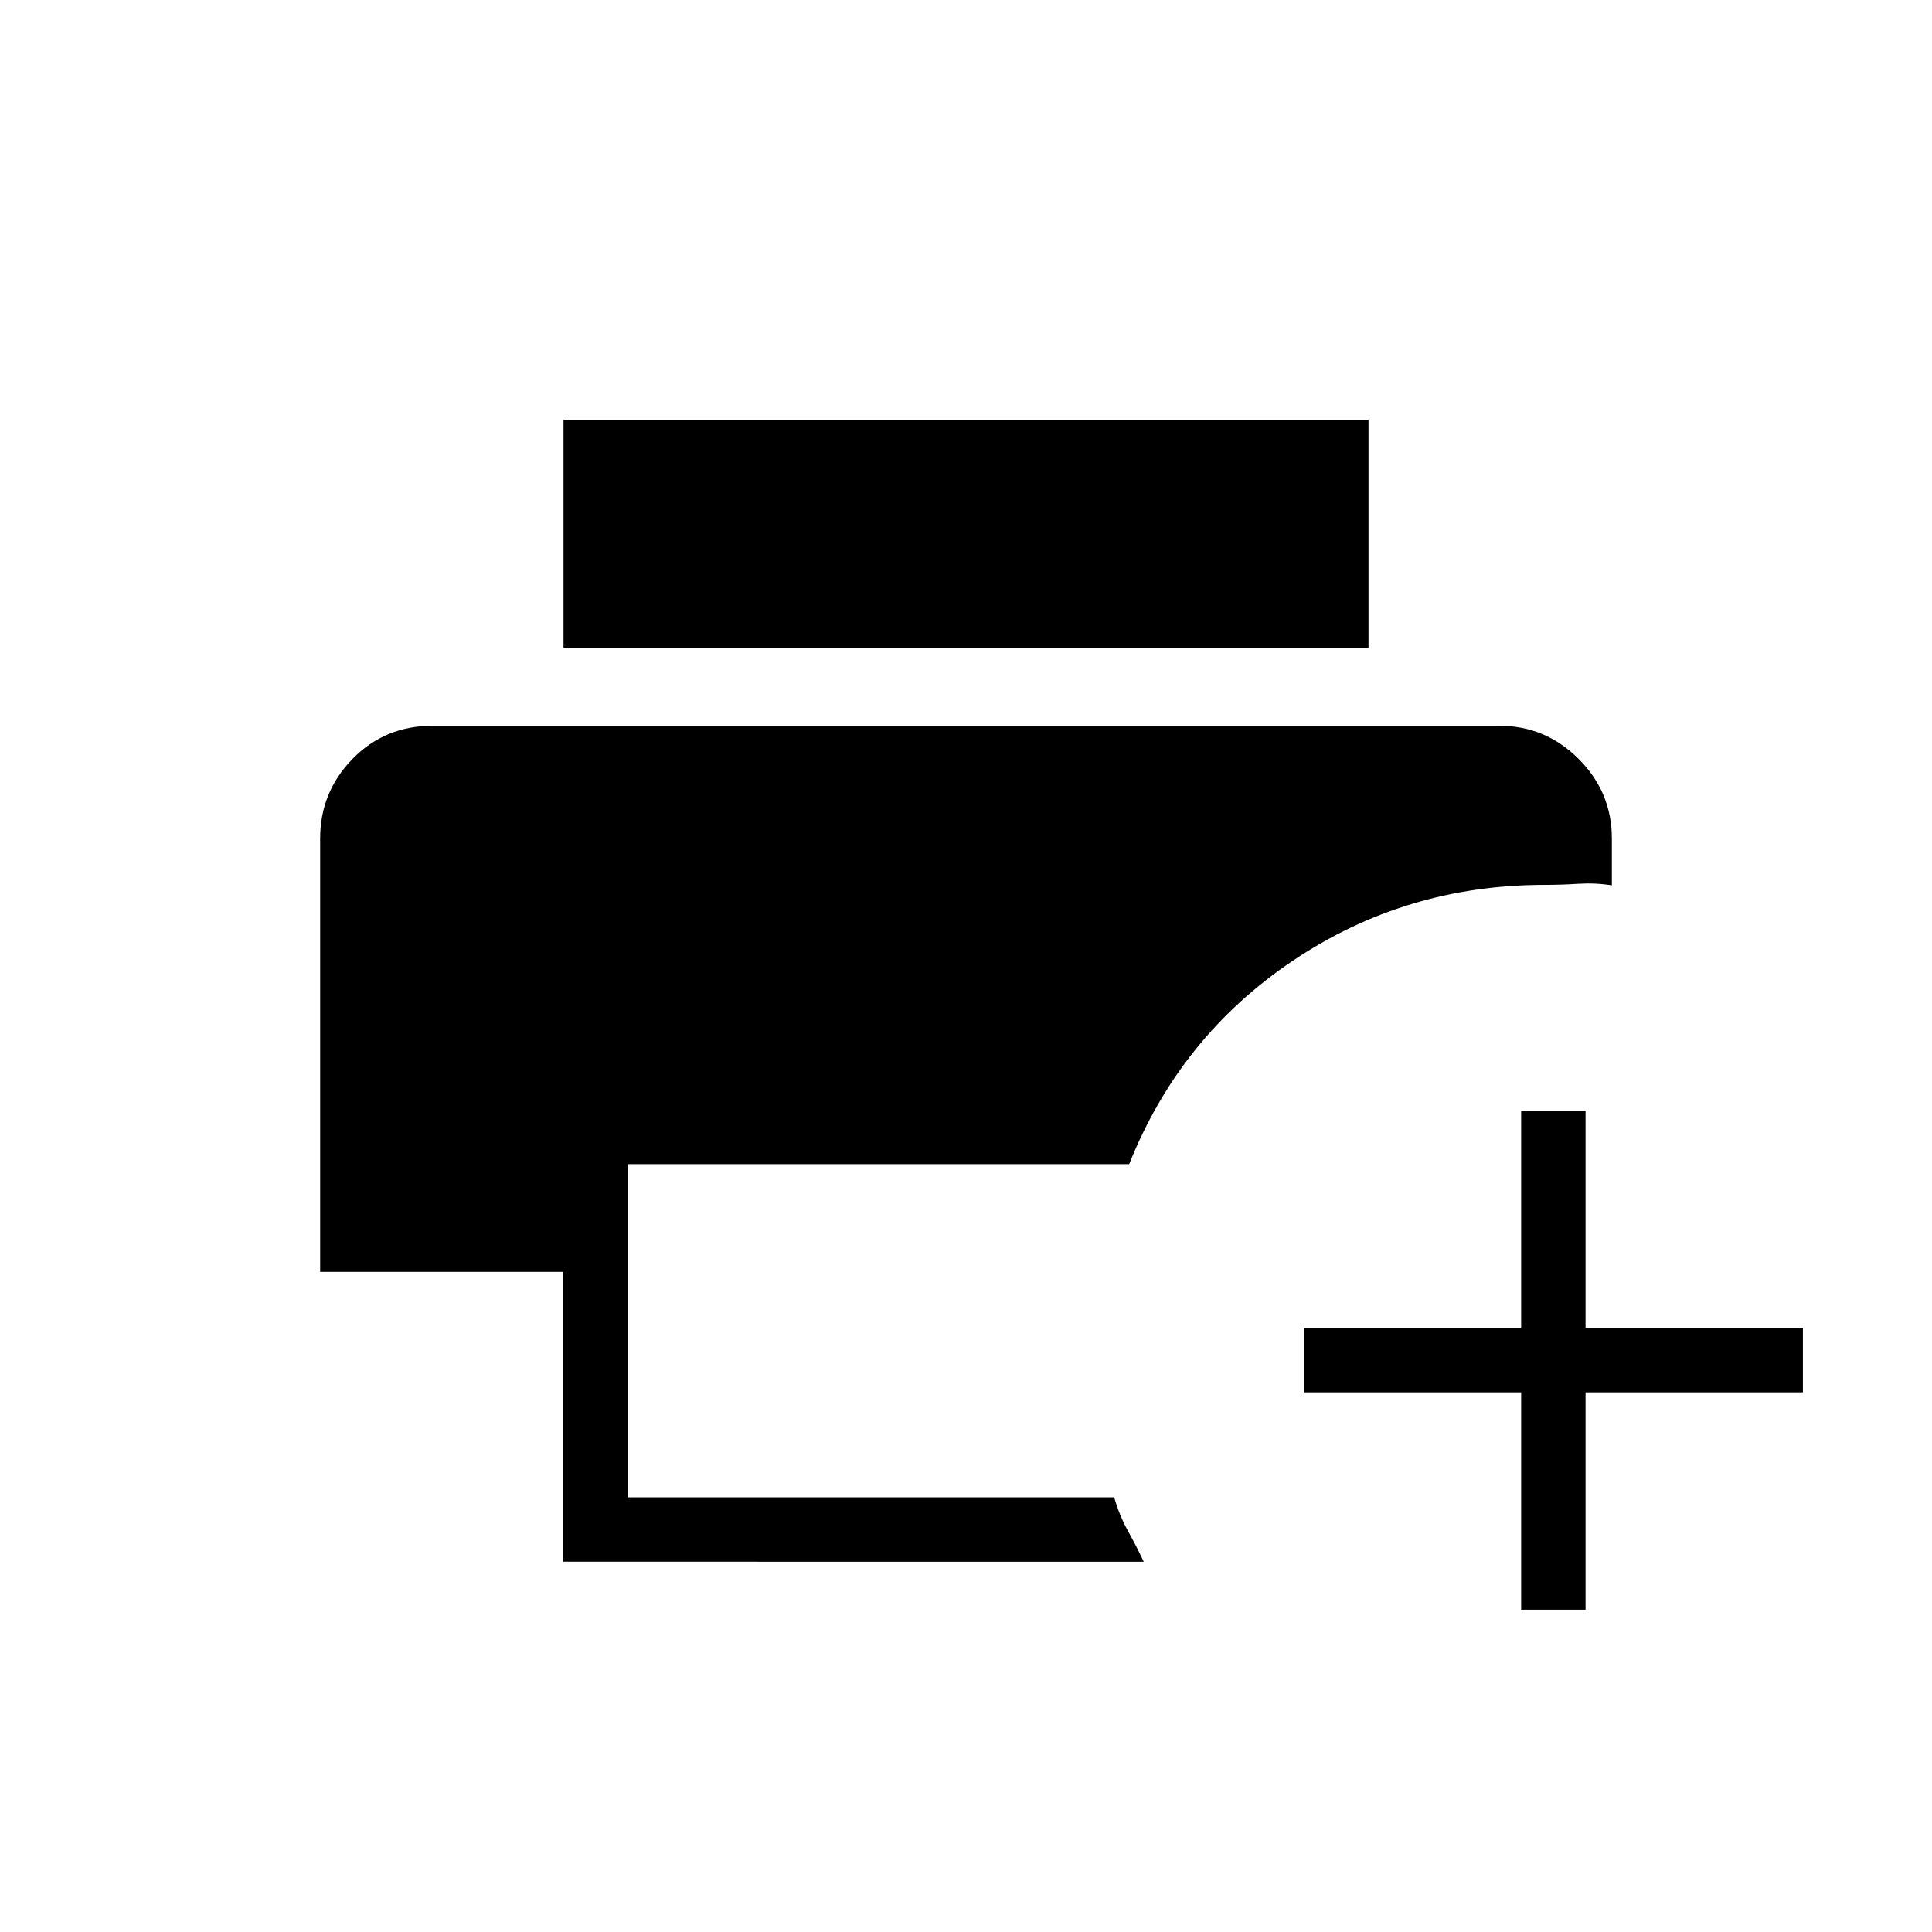 <svg xmlns="http://www.w3.org/2000/svg" height="20" viewBox="0 -960 960 960" width="20"><path d="M279.73-184v-144H159.08v-215.38q0-23 16.07-39.5 16.08-16.5 39.93-16.5h529.84q23 0 39.5 16.5t16.5 39.5v23.3q-8.26-1.3-16.75-.77-8.49.54-16.63.54-69 0-125.08 37.66-56.08 37.65-81.38 101.11H312V-216h241.62q2.63 9.1 6.89 16.78 4.26 7.68 7.8 15.22H279.73Zm.27-454.15v-113.24h400v113.24H280Zm475.85 478v-108h-108v-32h108v-108h32v108h108v32h-108v108h-32Z"/></svg>